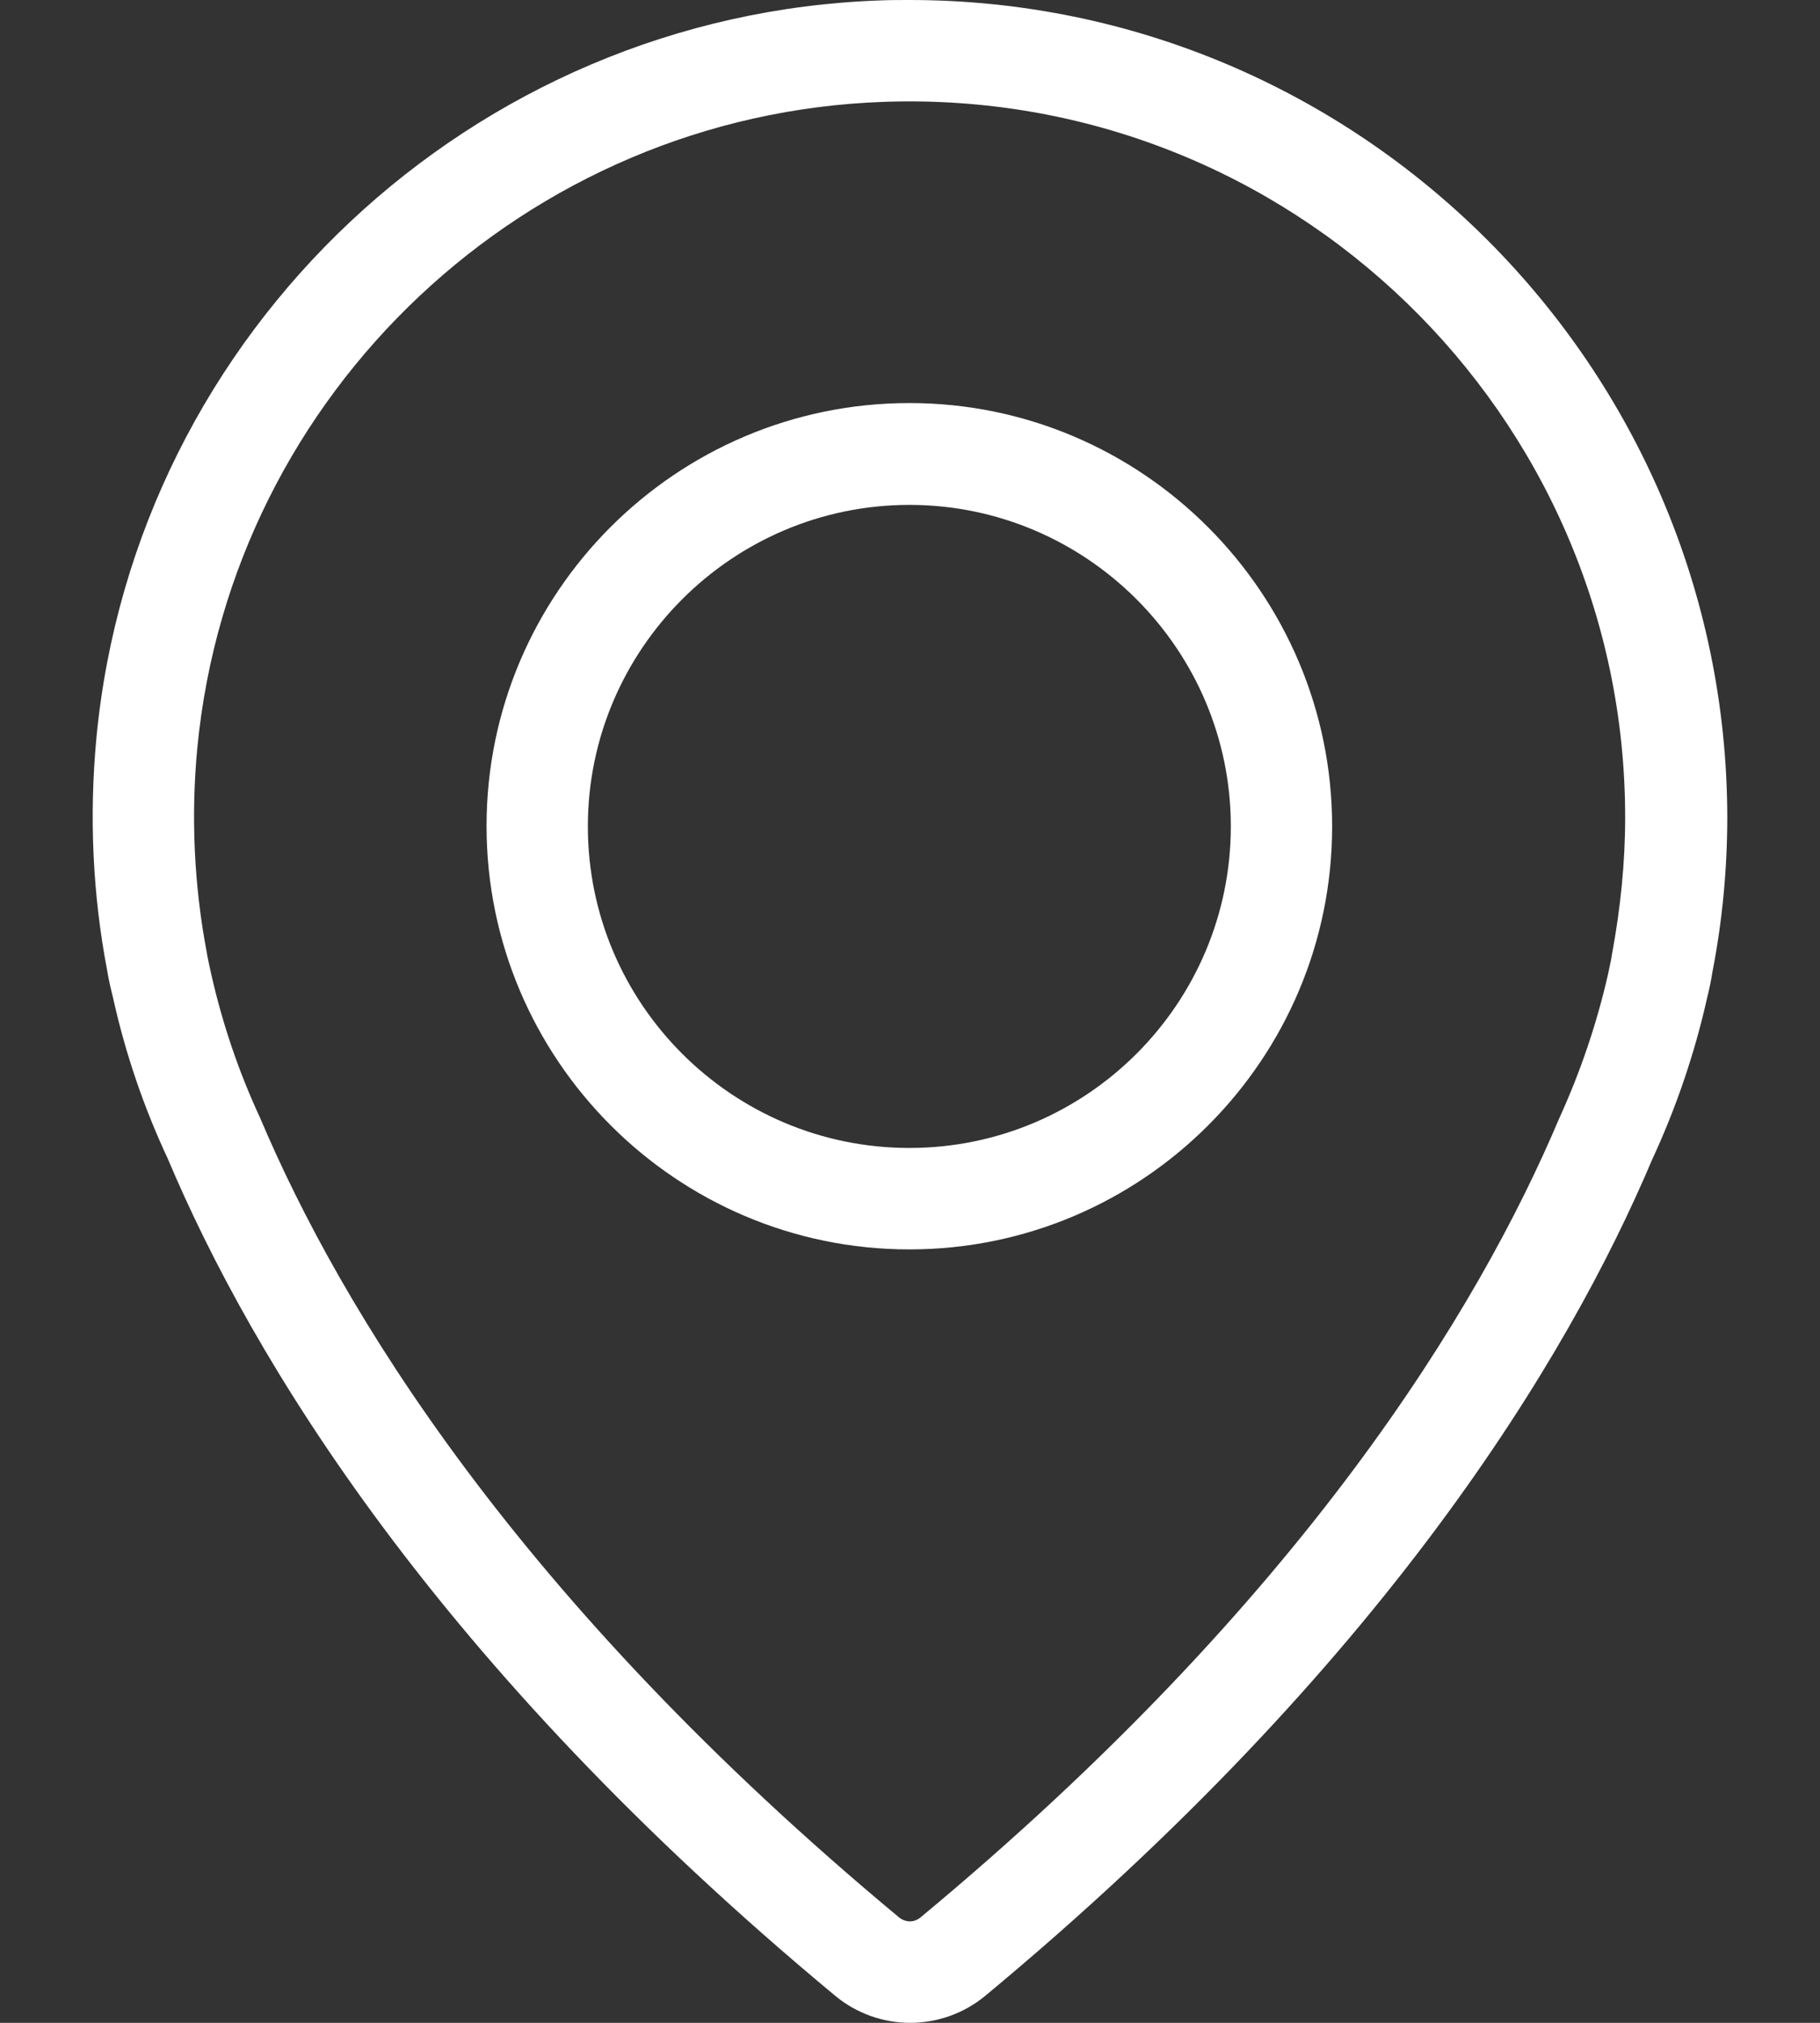 <svg width="18" height="20" viewBox="0 0 18 20" fill="none" xmlns="http://www.w3.org/2000/svg">
<rect x="0" y="0" width="18" height="20" fill="#333333" stroke="none"/>
<path d="M8.994 3.985C6.686 3.985 4.812 5.863 4.812 8.167C4.812 10.471 6.686 12.353 8.994 12.353C11.301 12.353 13.175 10.475 13.175 8.171C13.175 5.868 11.301 3.985 8.994 3.985ZM8.994 11.35C7.238 11.35 5.814 9.922 5.814 8.171C5.814 6.42 7.242 4.992 8.994 4.992C10.745 4.992 12.173 6.42 12.173 8.171C12.173 9.922 10.749 11.35 8.994 11.35Z" fill="white"/>
<path d="M8.994 0C8.9 0 8.802 0 8.708 0.004C4.673 0.143 1.338 3.277 0.954 7.291C0.88 8.069 0.917 8.85 1.06 9.595C1.06 9.595 1.073 9.689 1.118 9.865C1.24 10.417 1.424 10.953 1.658 11.453C2.488 13.421 4.309 16.453 8.262 19.734C8.47 19.906 8.732 20 9.002 20C9.272 20 9.534 19.906 9.743 19.734C13.691 16.457 15.512 13.421 16.338 11.469C16.576 10.957 16.76 10.417 16.883 9.869C16.907 9.771 16.924 9.689 16.936 9.611C17.034 9.108 17.083 8.592 17.083 8.077C17.075 3.625 13.45 0 8.994 0ZM15.942 9.439C15.942 9.448 15.929 9.517 15.901 9.644C15.79 10.127 15.631 10.597 15.418 11.064C14.628 12.93 12.893 15.814 9.1 18.961C9.063 18.989 9.027 18.997 8.998 18.997C8.973 18.997 8.933 18.989 8.896 18.961C5.103 15.81 3.364 12.925 2.57 11.047C2.361 10.597 2.202 10.127 2.091 9.64C2.067 9.534 2.054 9.468 2.05 9.448C2.05 9.439 2.046 9.431 2.046 9.423C1.919 8.756 1.887 8.069 1.952 7.39C2.292 3.875 5.209 1.129 8.744 1.007C12.758 0.867 16.073 4.092 16.073 8.081C16.073 8.531 16.027 8.981 15.942 9.439Z" fill="white"/>
</svg>
